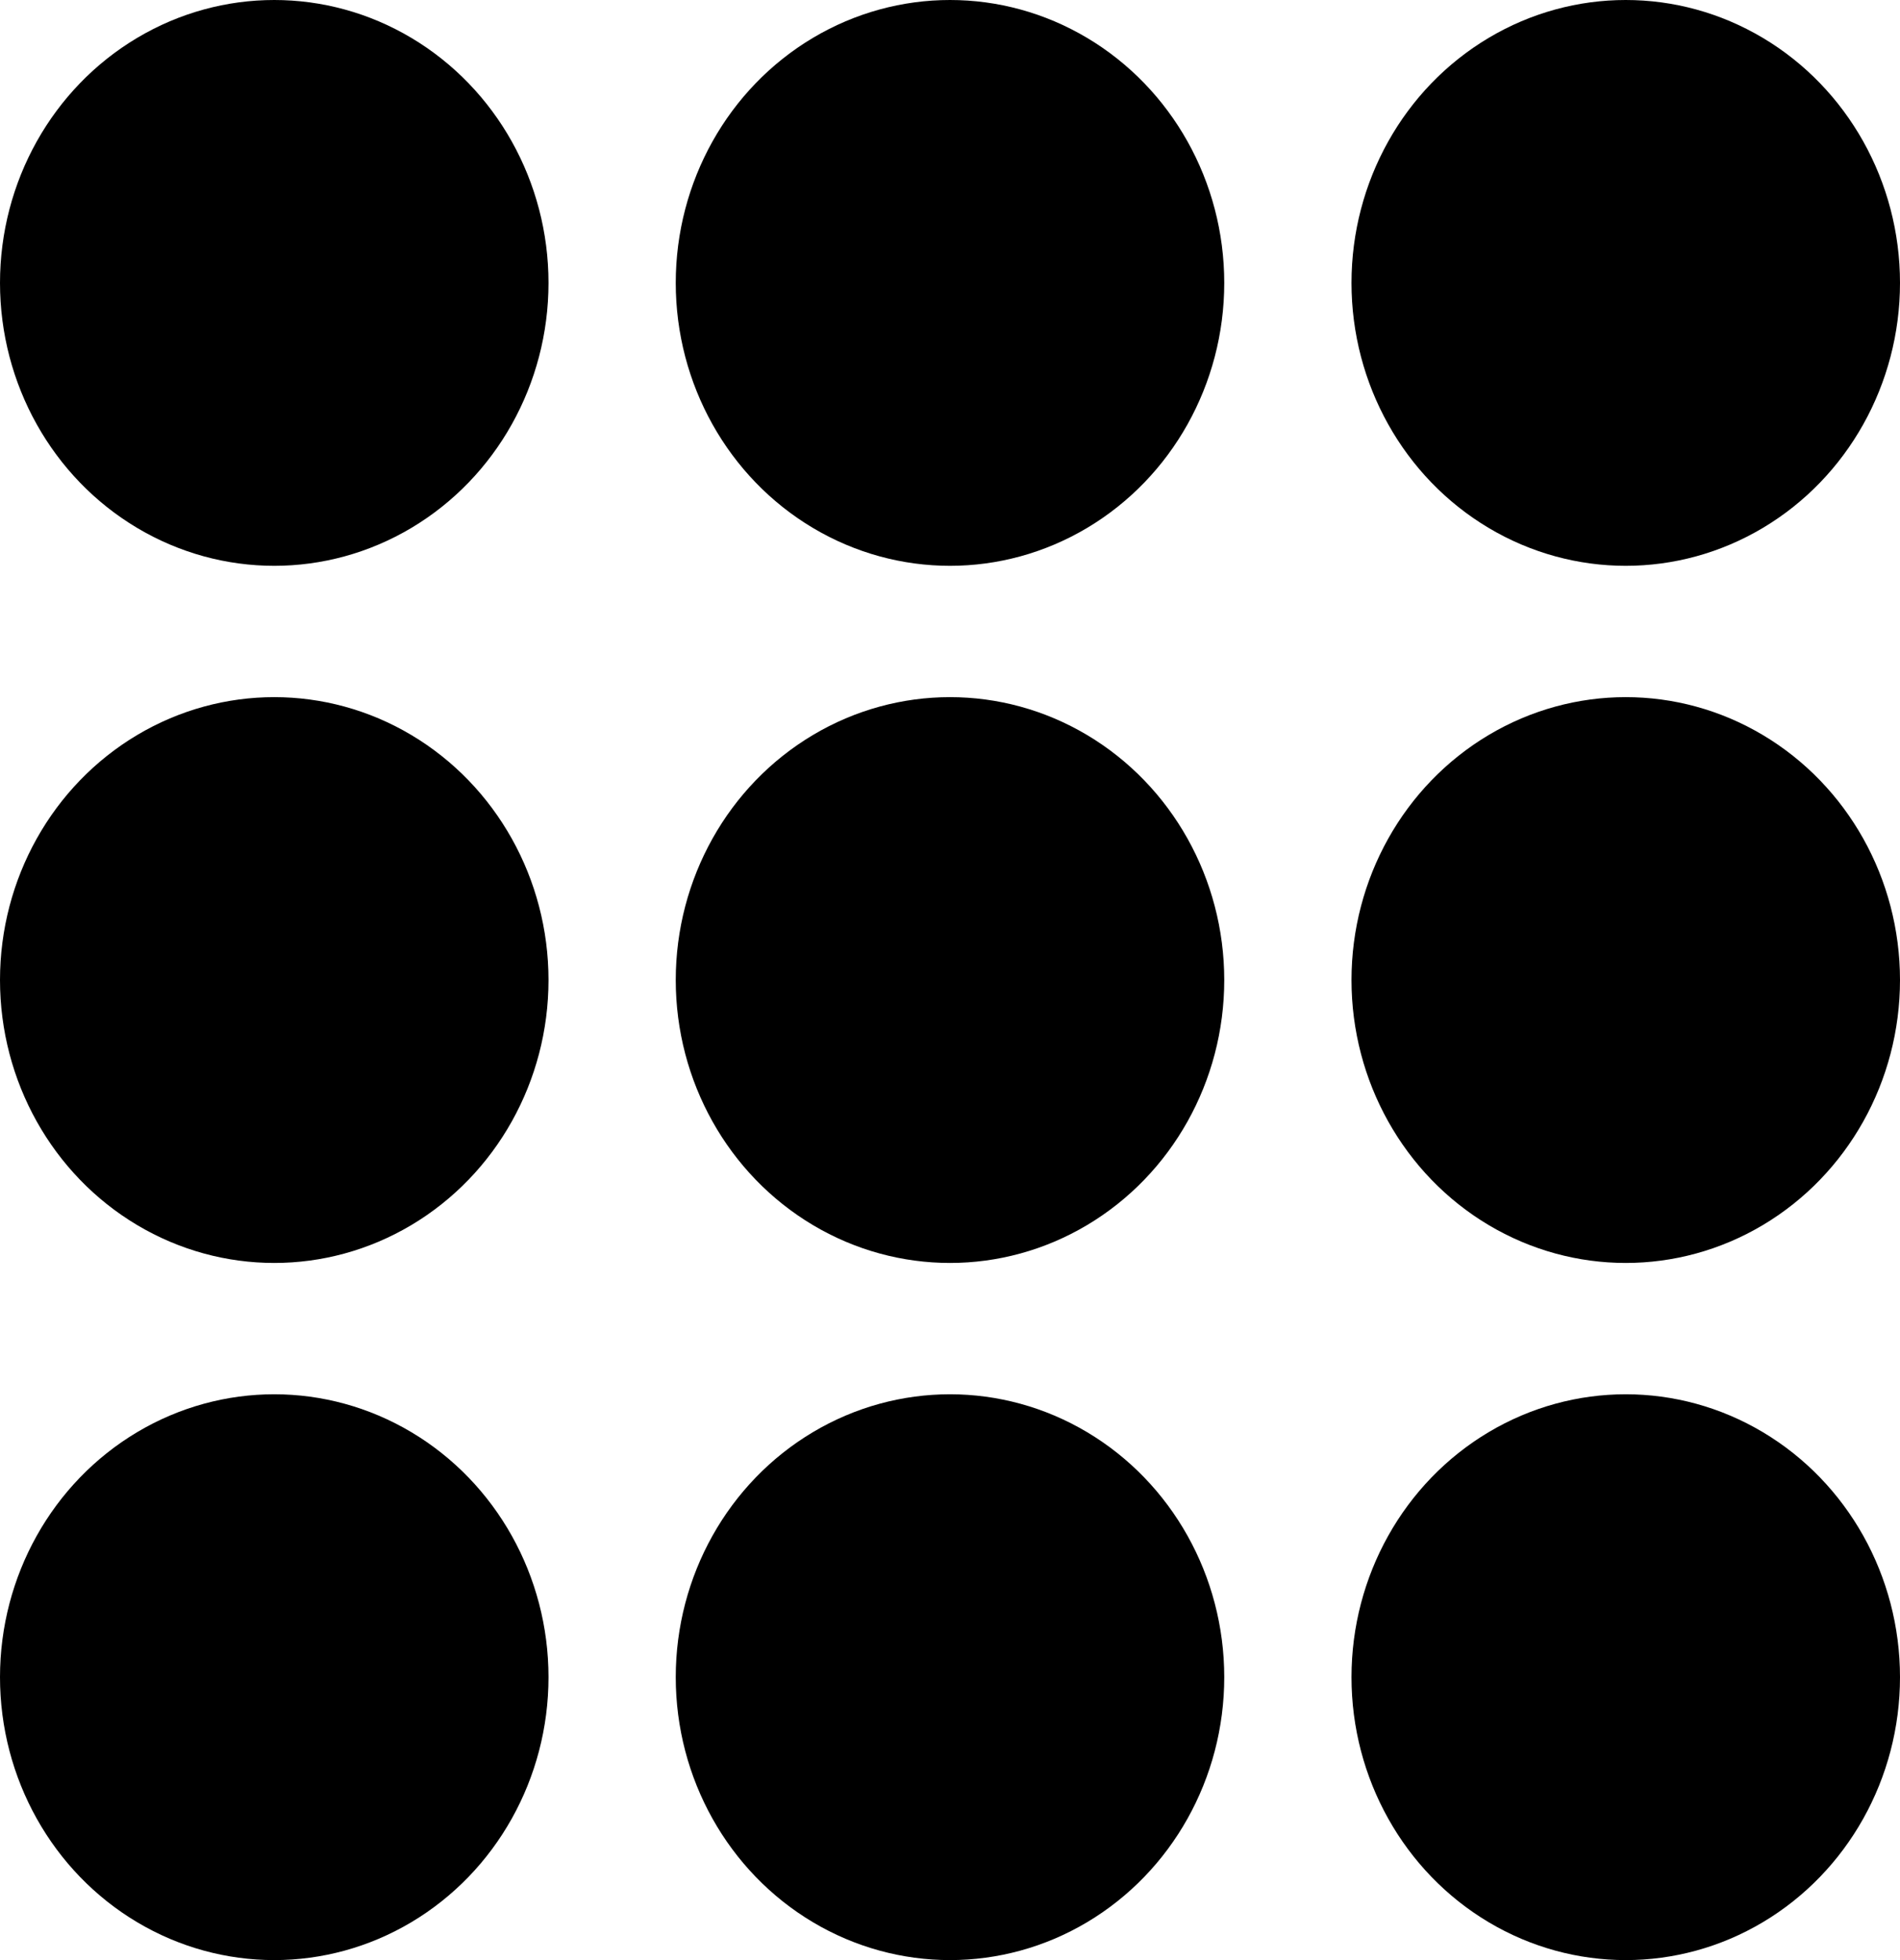 <svg width="32" height="33" viewBox="0 0 32 33" fill="color" xmlns="http://www.w3.org/2000/svg">
<ellipse cx="4.619" cy="4.763" rx="4.619" ry="4.763" fill="color"/>
<ellipse cx="16" cy="4.763" rx="4.619" ry="4.763" fill="color"/>
<ellipse cx="27.381" cy="4.763" rx="4.619" ry="4.763" fill="color"/>
<ellipse cx="4.619" cy="16.5" rx="4.619" ry="4.763" fill="color"/>
<ellipse cx="16" cy="16.5" rx="4.619" ry="4.763" fill="color"/>
<ellipse cx="27.381" cy="16.5" rx="4.619" ry="4.763" fill="color"/>
<ellipse cx="4.619" cy="28.237" rx="4.619" ry="4.763" fill="color"/>
<ellipse cx="16" cy="28.237" rx="4.619" ry="4.763" fill="color"/>
<ellipse cx="27.381" cy="28.237" rx="4.619" ry="4.763" fill="color"/>
</svg>
